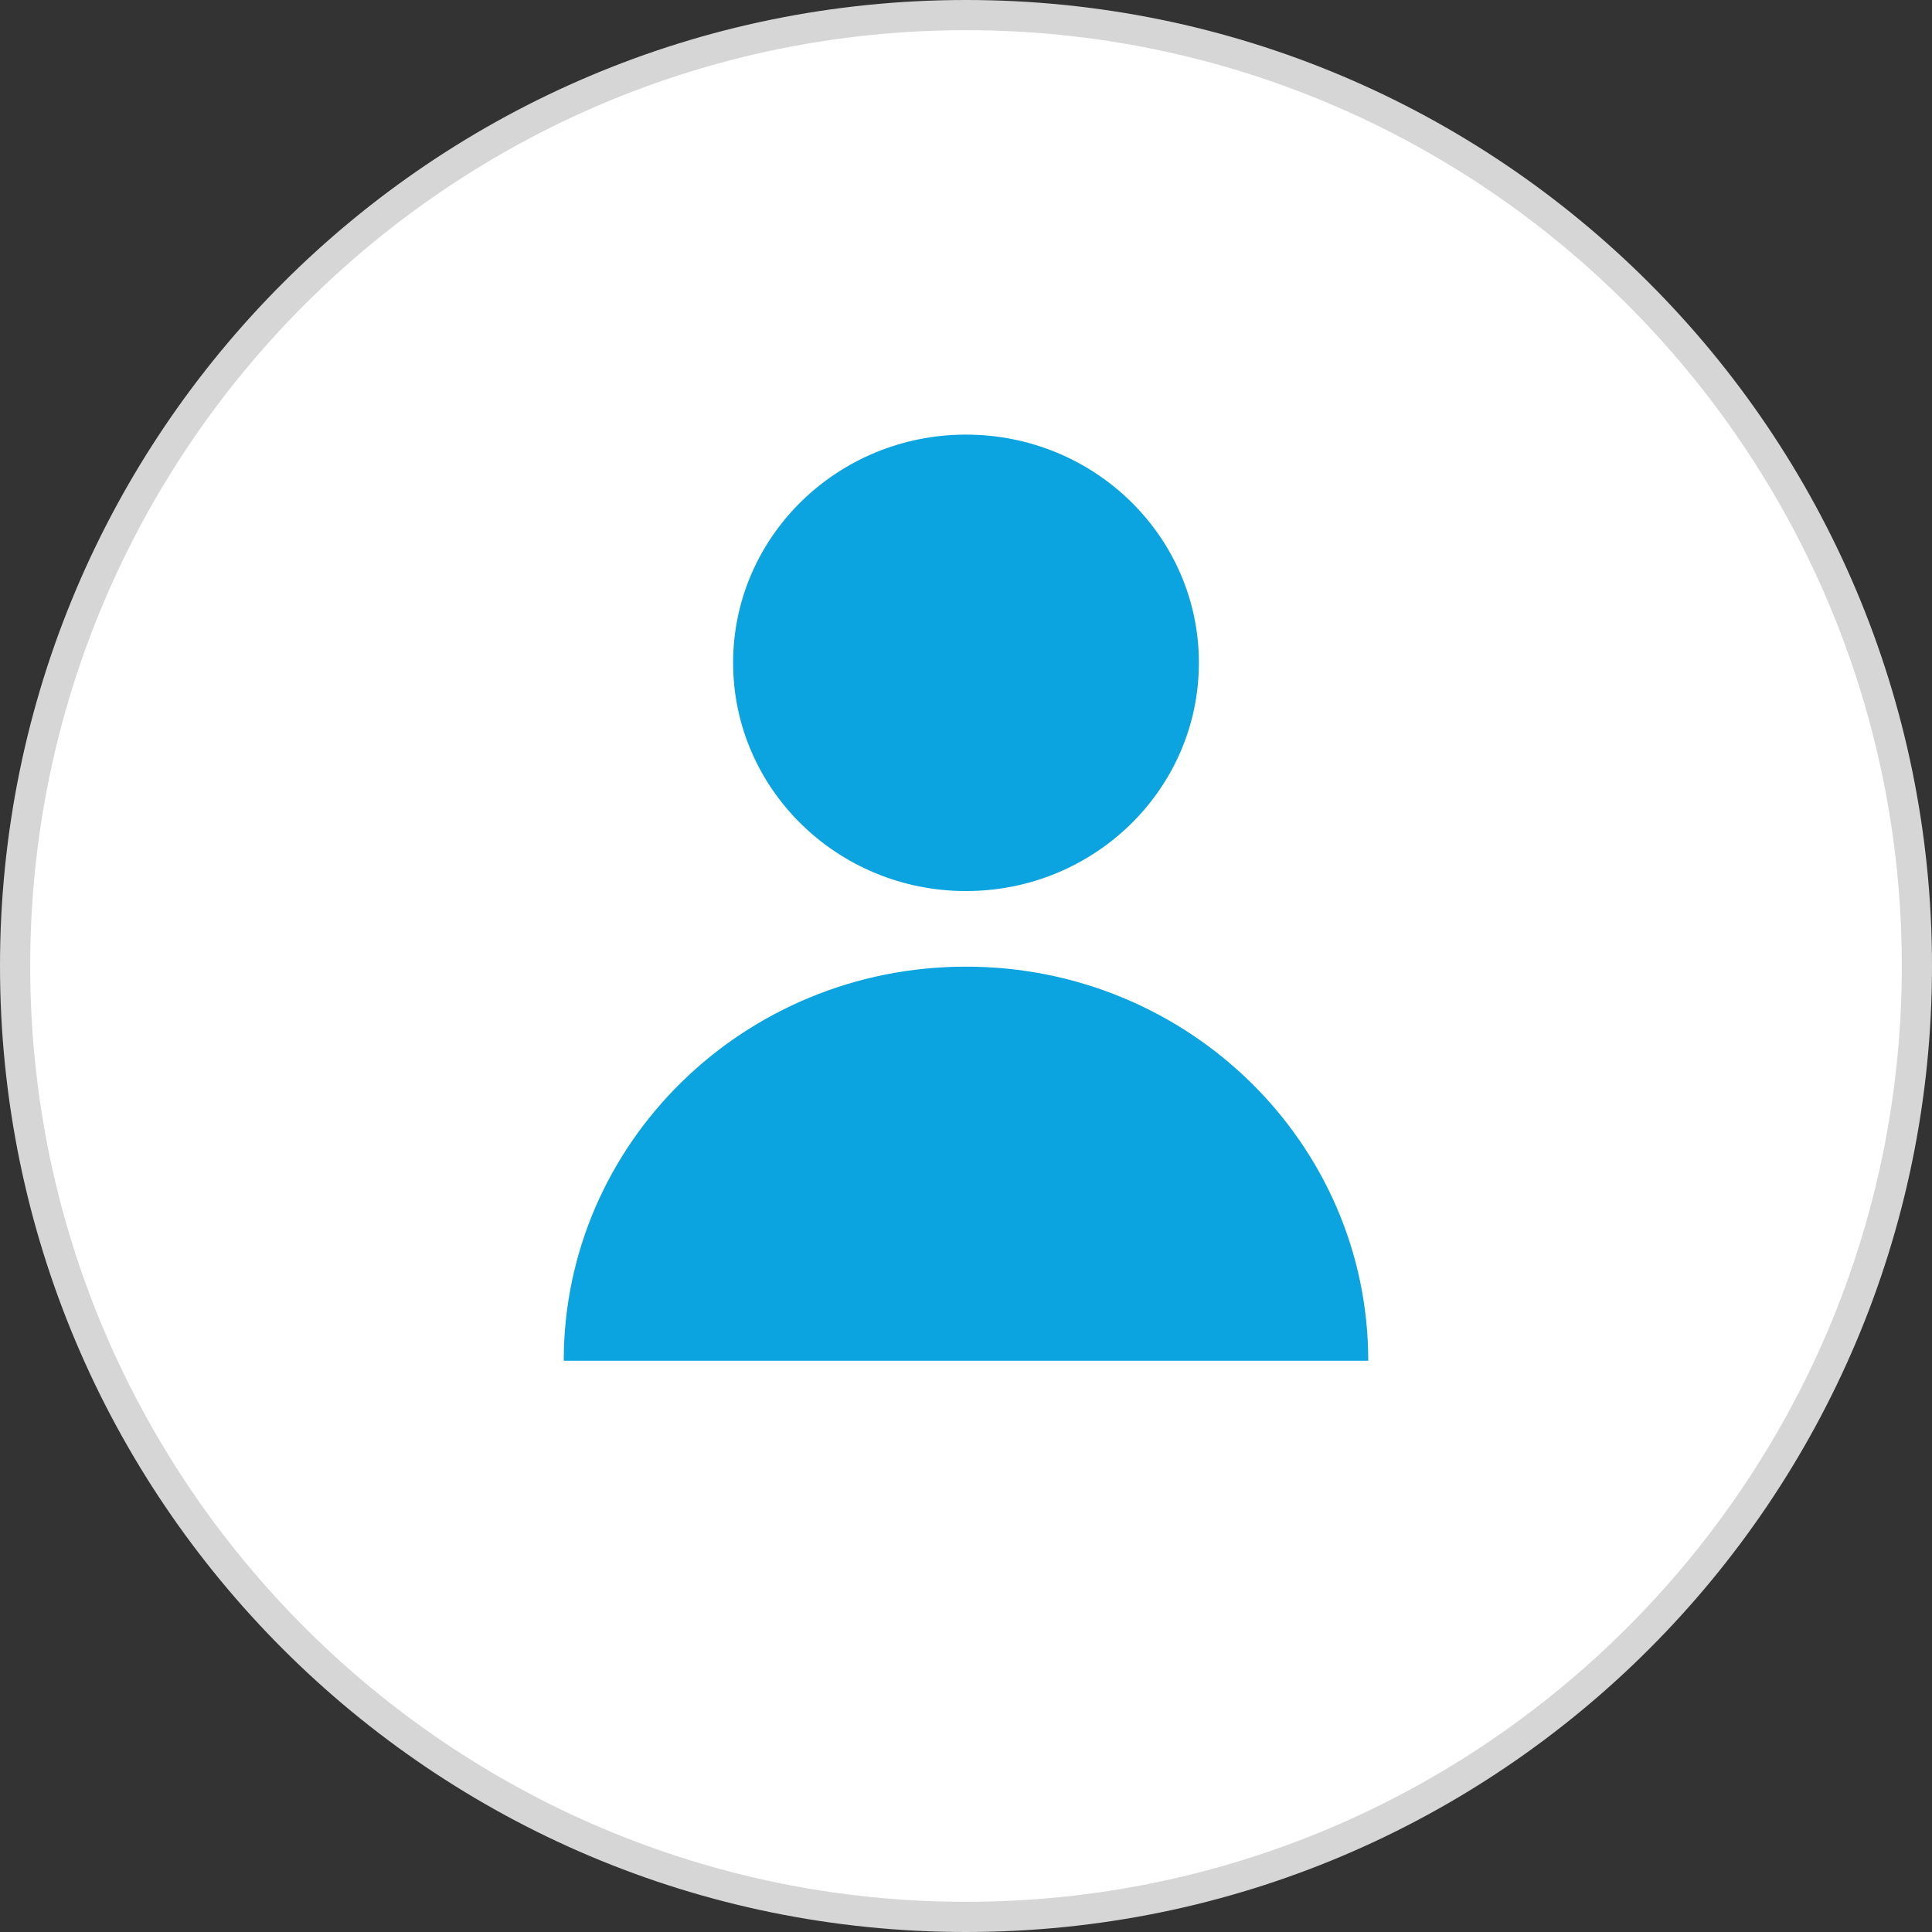 <svg width="24" height="24" viewBox="0 0 24 24" fill="none" xmlns="http://www.w3.org/2000/svg">
<rect x="0" y="0" width="24" height="24" fill="#333333" stroke="none"/>
<g id="user-profile 2" clip-path="url(#clip0_3_9)">
<path id="Vector" d="M12 23.812C5.486 23.812 0.188 18.514 0.188 12C0.188 5.486 5.486 0.188 12 0.188C18.514 0.188 23.812 5.486 23.812 12C23.812 18.514 18.514 23.812 12 23.812Z" fill="white"/>
<path id="Vector_2" d="M12 0.375C18.41 0.375 23.625 5.59 23.625 12C23.625 18.41 18.41 23.625 12 23.625C5.59 23.625 0.375 18.41 0.375 12C0.375 5.59 5.59 0.375 12 0.375ZM12 0C5.372 0 0 5.372 0 12C0 18.628 5.372 24 12 24C18.628 24 24 18.628 24 12C24 5.372 18.628 0 12 0Z" fill="#D6D6D6"/>
<g id="Group">
<path id="Vector_3" d="M12 11.069C13.598 11.069 14.893 9.799 14.893 8.233C14.893 6.668 13.598 5.399 12 5.399C10.402 5.399 9.107 6.668 9.107 8.233C9.107 9.799 10.402 11.069 12 11.069Z" fill="#0BA4E0"/>
<path id="Vector_4" d="M16.997 16.904C16.997 14.2 14.759 12.008 12 12.008C9.241 12.008 7.003 14.2 7.003 16.904H16.997Z" fill="#0BA4E0"/>
</g>
</g>
<defs>
<clipPath id="clip0_3_9">
<rect width="24" height="24" fill="white"/>
</clipPath>
</defs>
</svg>
